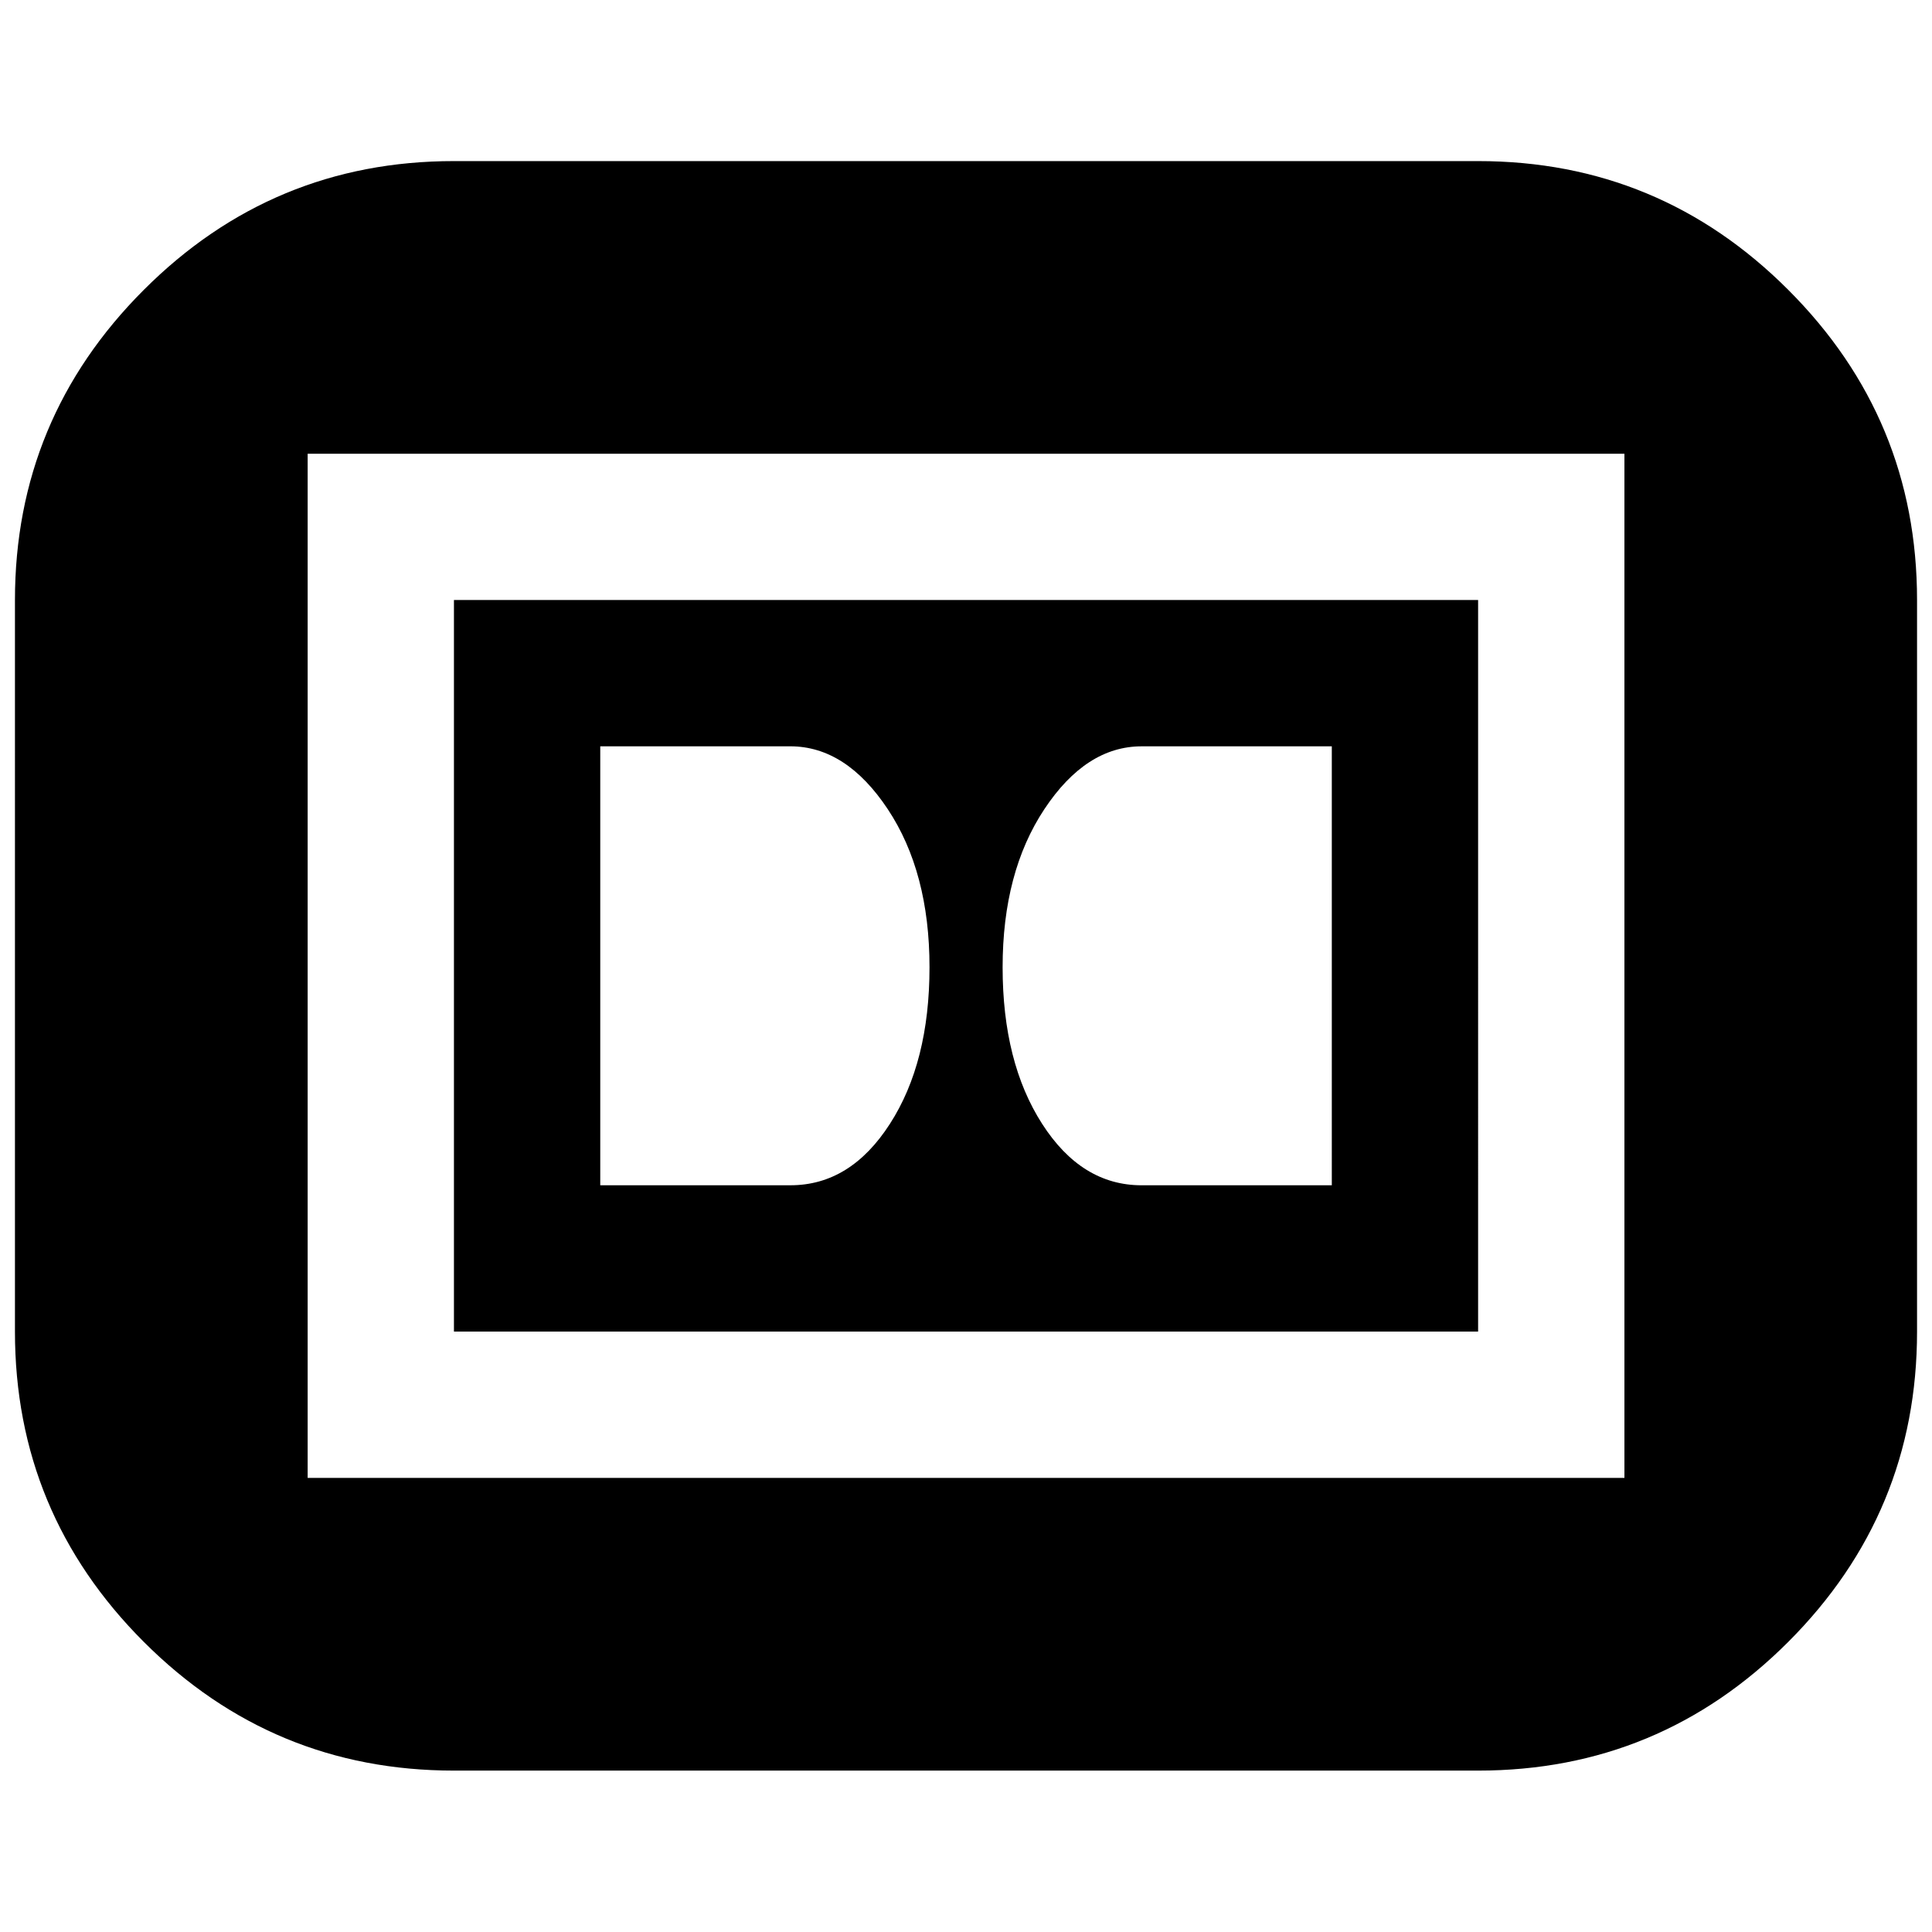 <svg xmlns="http://www.w3.org/2000/svg" viewBox="0 0 100 100">
  <path fill="#000000" d="M23.496,8.338h53.011c6.261,0,11.612,2.221,16.055,6.667c4.442,4.443,6.664,9.794,6.664,16.055v37.864
	c0,6.261-2.222,11.612-6.664,16.058c-4.442,4.443-9.794,6.664-16.055,6.664H23.496c-6.26,0-11.611-2.221-16.055-6.664
	c-4.442-4.445-6.667-9.797-6.667-16.058V31.061c0-6.261,2.225-11.612,6.667-16.055C11.885,10.56,17.236,8.338,23.496,8.338z
	 M15.924,23.484v53.011H84.08V23.484H15.924z M76.507,68.922H23.496V31.057h53.011V68.922z M68.934,38.63h-9.845
	c-1.918,0-3.597,1.085-5.036,3.257c-1.438,2.171-2.158,4.897-2.158,8.179c0,3.281,0.682,5.982,2.045,8.103
	c1.363,2.124,3.08,3.181,5.149,3.181h9.845V38.63z M31.069,38.63v22.719h9.845c2.07,0,3.786-1.06,5.149-3.181
	c1.366-2.12,2.048-4.821,2.048-8.103c0-3.282-0.719-6.008-2.158-8.179c-1.438-2.168-3.12-3.253-5.039-3.257H31.069z"/>
</svg>
